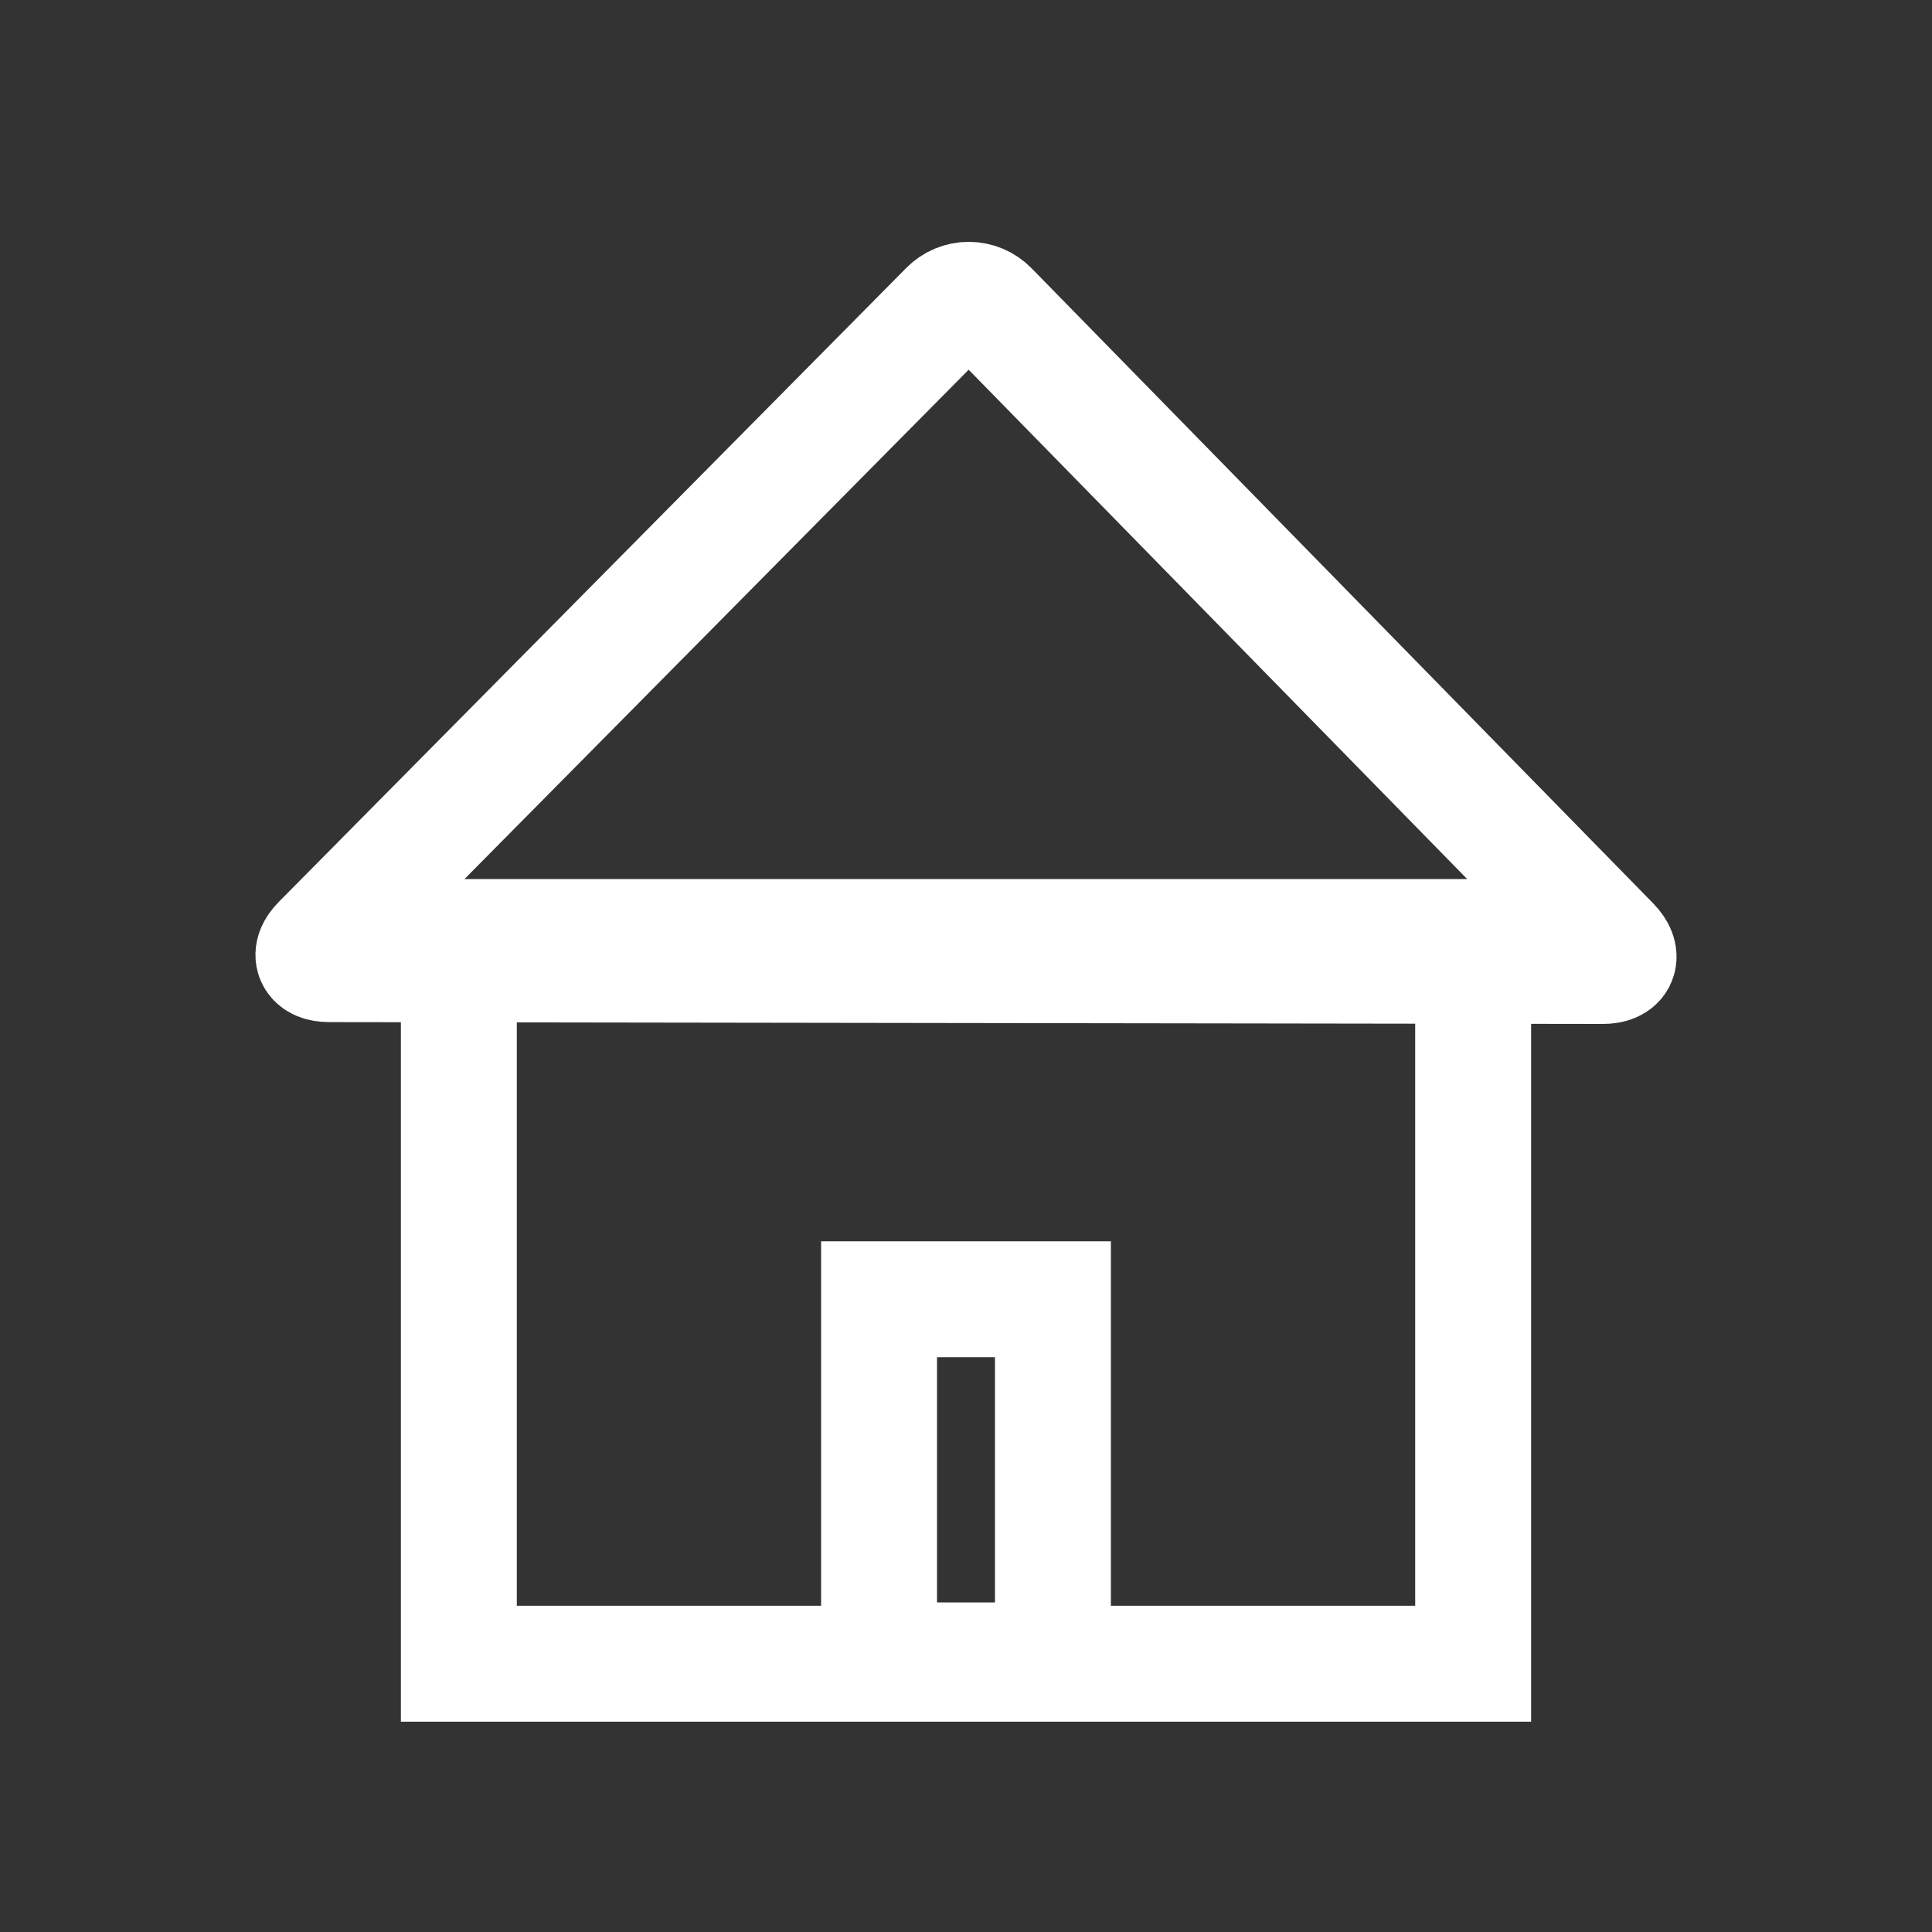 <?xml version="1.0" standalone="no"?><!-- Generator: Gravit.io --><svg xmlns="http://www.w3.org/2000/svg" xmlns:xlink="http://www.w3.org/1999/xlink" style="isolation:isolate" viewBox="0 0 50 50" width="50" height="50"><rect x="0" y="0" width="50" height="50" fill="#333333" stroke="none"/><defs><clipPath id="_clipPath_bgJilrJxscyJ07s5oKJ5bYHseU1cxi3o"><rect width="50" height="50"/></clipPath></defs><g clip-path="url(#_clipPath_bgJilrJxscyJ07s5oKJ5bYHseU1cxi3o)"><clipPath id="_clipPath_QVcFgpDiXRER3aduSI6YKhVU5E9zgUGV"><rect x="-12.5" y="-12.5" width="75" height="75" transform="matrix(1,0,0,1,0,0)" fill="rgb(255,255,255)"/></clipPath><g clip-path="url(#_clipPath_QVcFgpDiXRER3aduSI6YKhVU5E9zgUGV)"><g id="Group"><clipPath id="_clipPath_jmytRc1Q14p41JLzjd4vIpYwYbclOaUd"><rect x="-12.5" y="-12.5" width="75" height="75" transform="matrix(1,0,0,1,0,0)" fill="rgb(255,255,255)"/></clipPath><g clip-path="url(#_clipPath_jmytRc1Q14p41JLzjd4vIpYwYbclOaUd)"><g id="Group"><g id="Group"><rect x="11.875" y="24.25" width="26.25" height="18.807" transform="matrix(1,0,0,1,0,0)" fill="none" vector-effect="non-scaling-stroke" stroke-width="3" stroke="rgb(255,255,255)" stroke-linejoin="miter" stroke-linecap="butt" stroke-miterlimit="4"/><path d=" M 41.479 25 L 24.999 24.976 L 8.519 24.952 C 8.084 24.952 7.98 24.7 8.286 24.391 L 16.402 16.191 L 24.519 7.991 C 24.664 7.842 24.864 7.759 25.071 7.759 C 25.279 7.759 25.479 7.842 25.624 7.991 L 33.67 16.212 L 41.716 24.432 C 42.02 24.749 41.914 25.001 41.479 25 Z " fill="none" vector-effect="non-scaling-stroke" stroke-width="3" stroke="rgb(255,255,255)" stroke-linejoin="miter" stroke-linecap="butt" stroke-miterlimit="4"/></g></g></g><rect x="22.75" y="33.625" width="4.5" height="9.346" transform="matrix(1,0,0,1,0,0)" fill="none" vector-effect="non-scaling-stroke" stroke-width="3" stroke="rgb(255,255,255)" stroke-linejoin="miter" stroke-linecap="butt" stroke-miterlimit="4"/></g></g></g></svg>